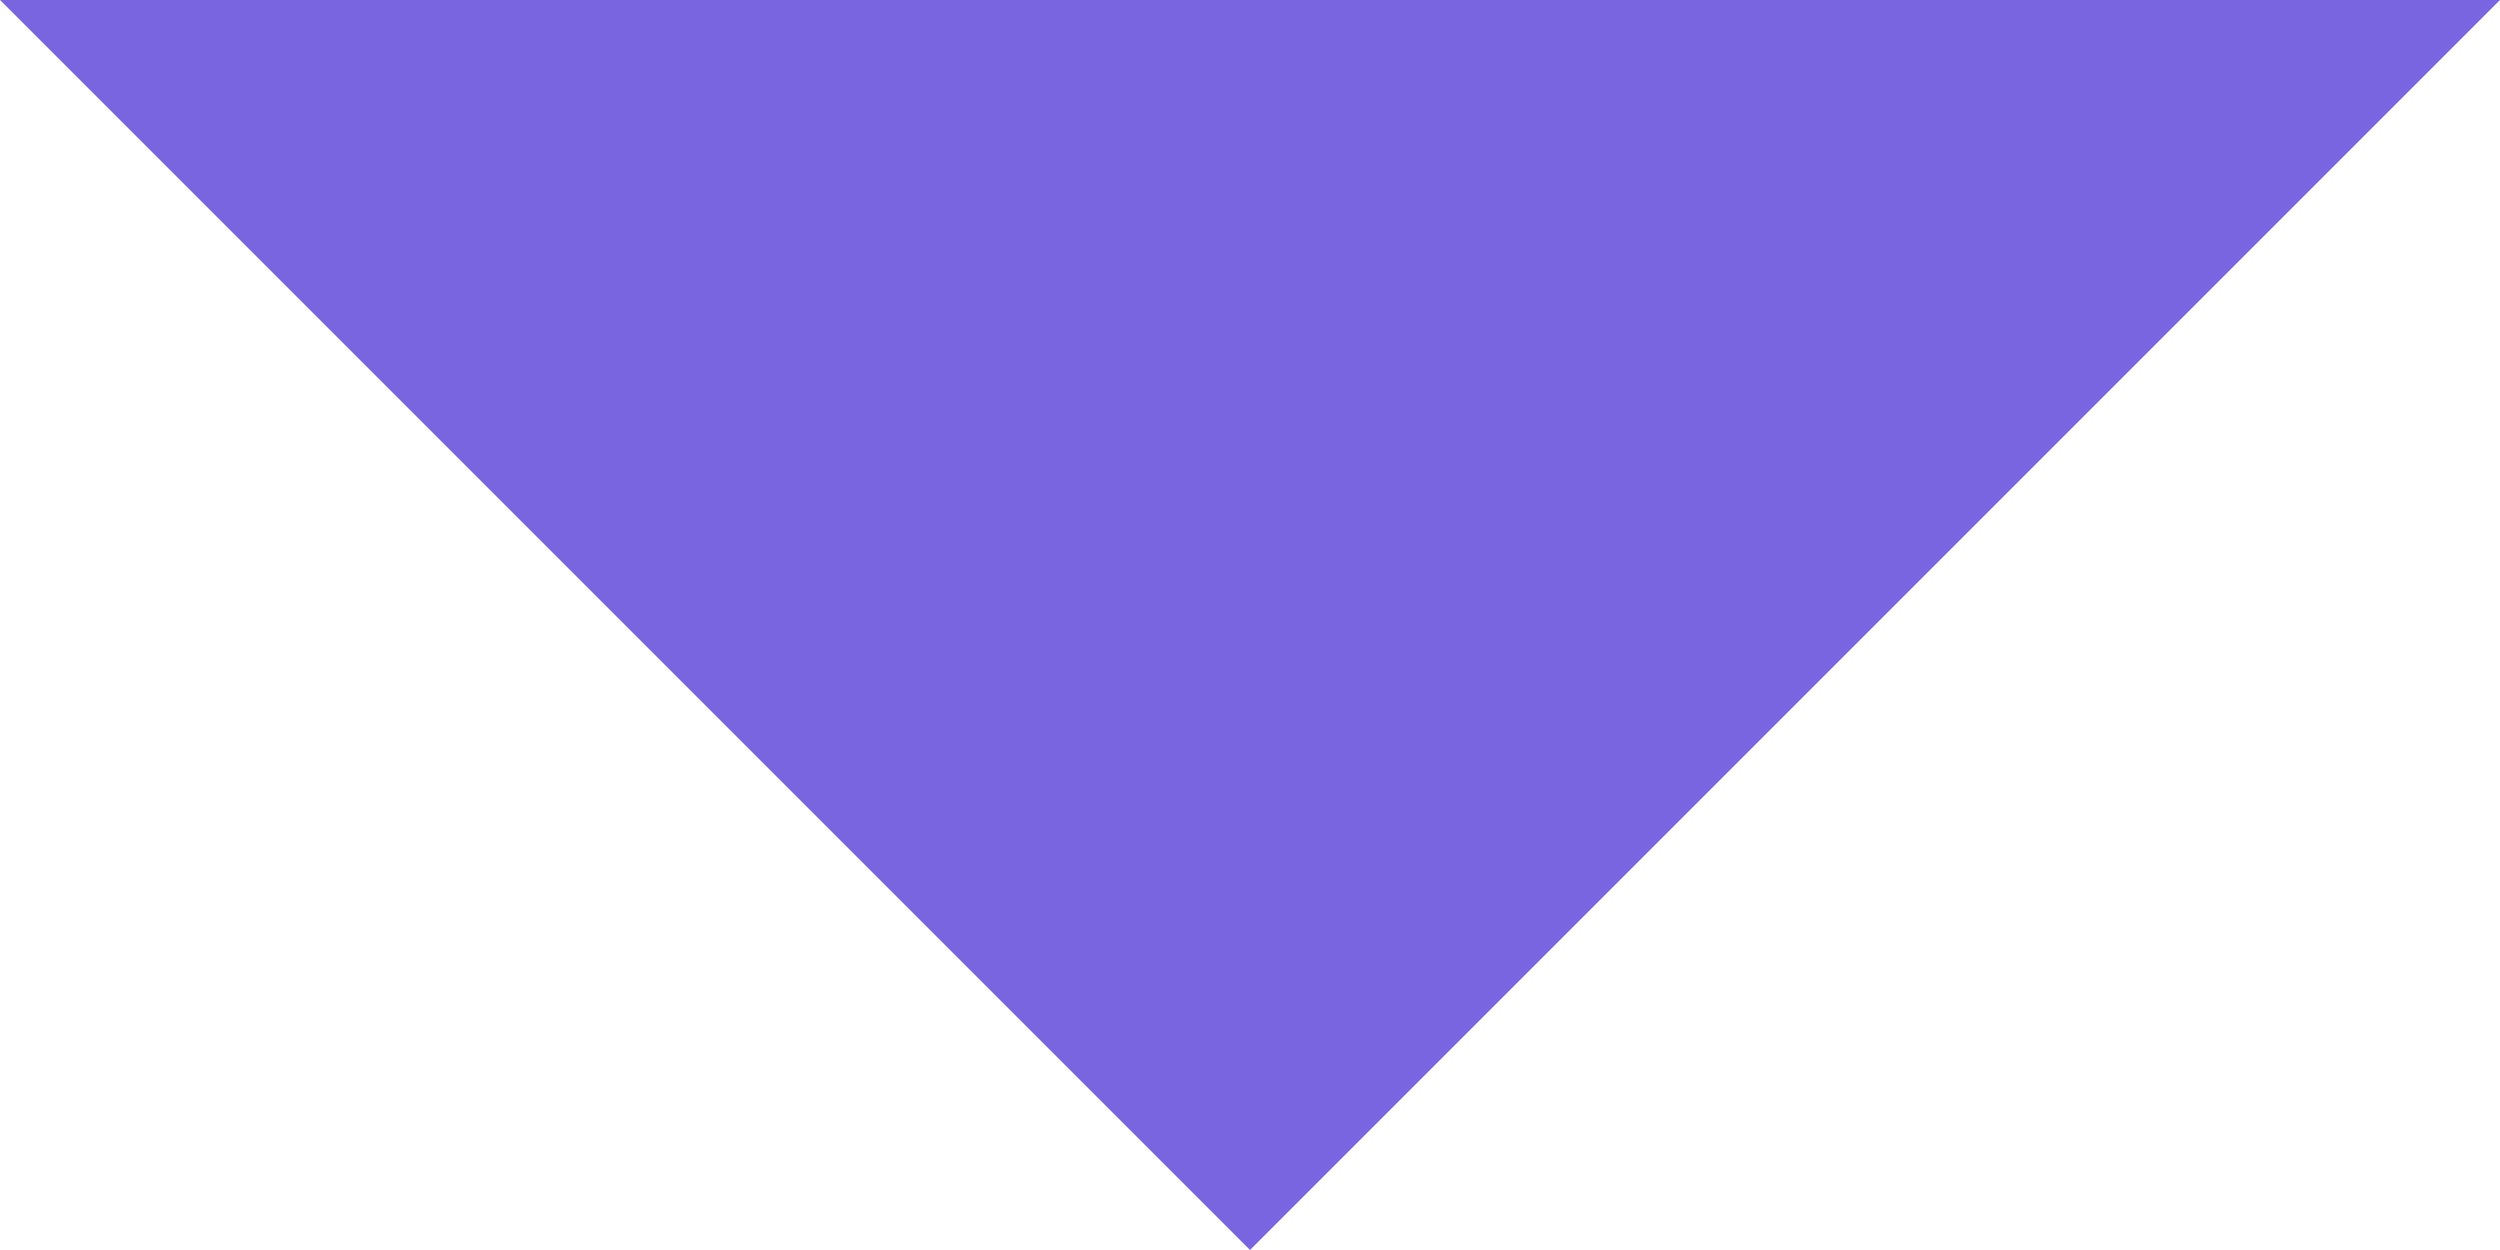 <?xml version="1.0" encoding="UTF-8"?>
<svg width="10px" height="5px" viewBox="0 0 10 5" version="1.1" xmlns="http://www.w3.org/2000/svg" xmlns:xlink="http://www.w3.org/1999/xlink">
    <!-- Generator: sketchtool 52.6 (67491) - http://www.bohemiancoding.com/sketch -->
    <title>B4E1B68D-4865-4F68-A707-15E1F25D43F1</title>
    <desc>Created with sketchtool.</desc>
    <g id="Round-Trip" stroke="none" stroke-width="1" fill="none" fill-rule="evenodd">
        <g id="T-Main-D-Persons-1" transform="translate(-948, -28)">
            <g id="Main">
                <g id="Top">
                    <g id="Right">
                        <g transform="translate(913, 18)">
                            <g id="Group">
                                <g id="baseline-arrow_drop_down-24px-copy" transform="translate(28, 0)">
                                    <g id="baseline-arrow_drop_down-24px">
                                        <polygon id="Path" fill="#7A65E1" points="7 10 12 15 17 10"></polygon>
                                        <polygon id="Path" points="0 0 24 0 24 24 0 24"></polygon>
                                    </g>
                                </g>
                            </g>
                        </g>
                    </g>
                </g>
            </g>
        </g>
    </g>
</svg>